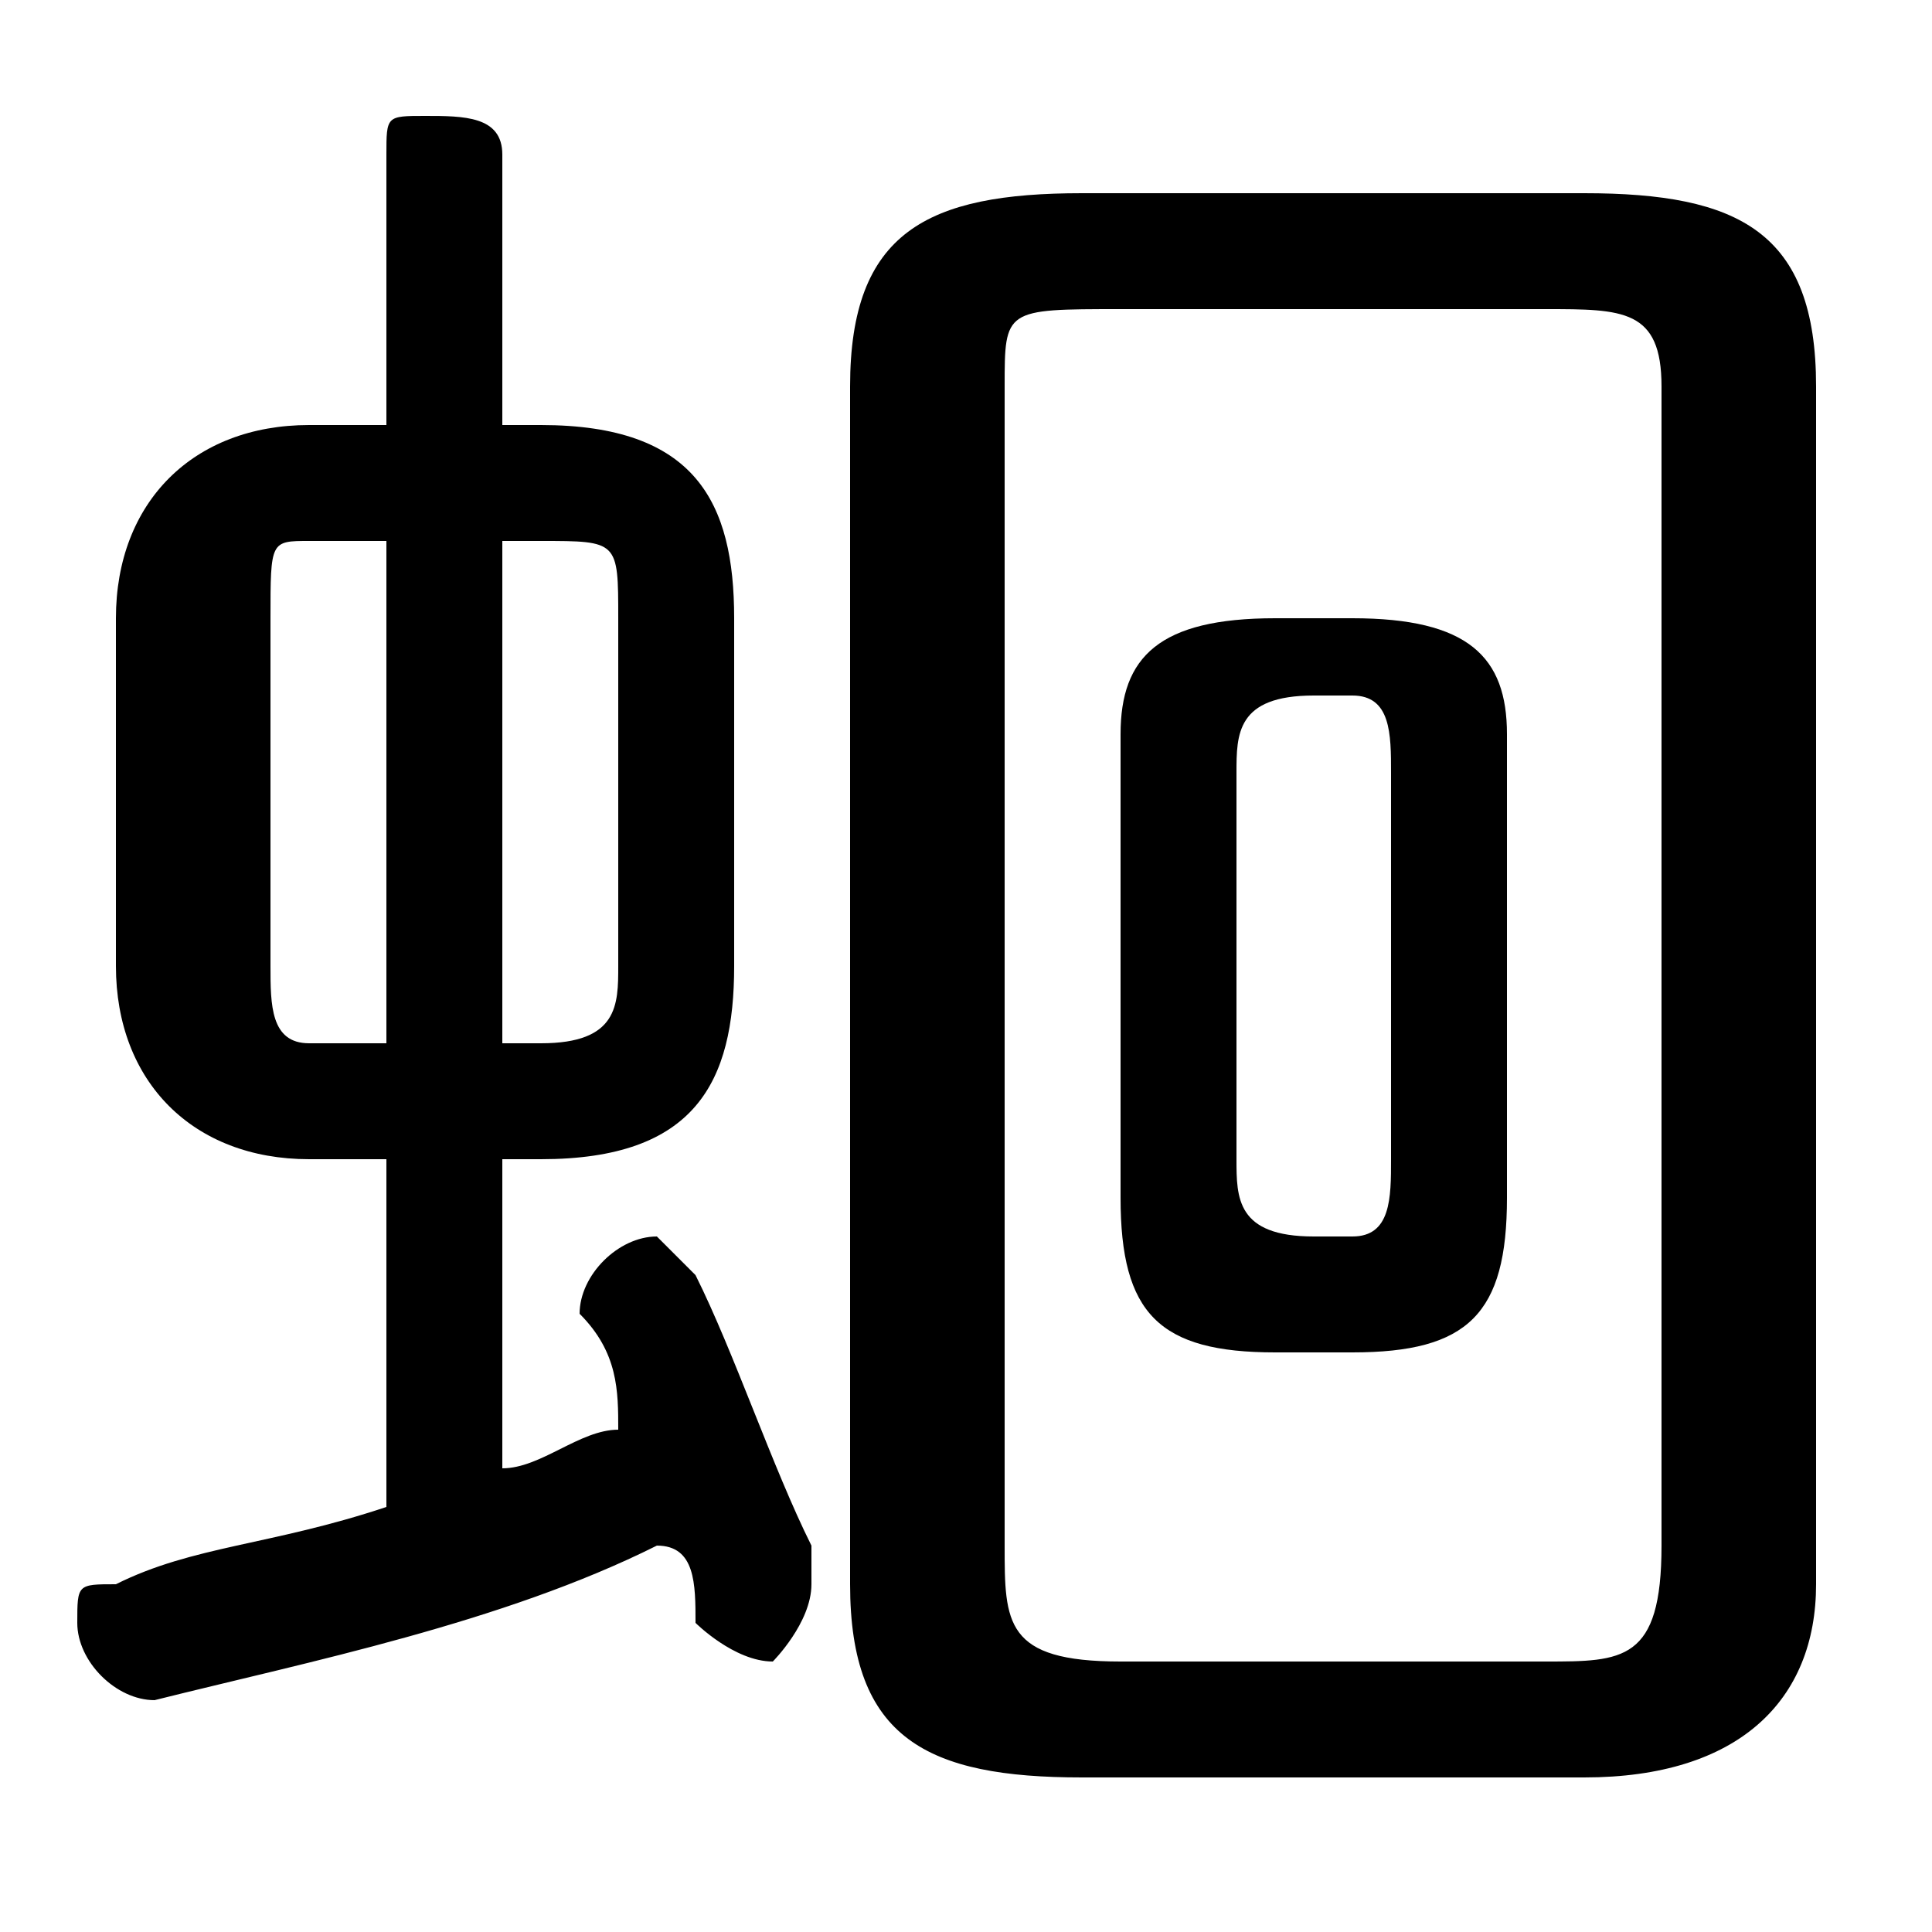 <svg xmlns="http://www.w3.org/2000/svg" viewBox="0 -44.0 50.0 50.0">
    <rect x="0" y="-44.0" width="50.0" height="50.0" fill="#808080" stroke="none"/>
    <g transform="scale(1, -1)">
        <!-- ボディの枠 -->
        <rect x="0" y="-6.0" width="50.0" height="50.0"
            stroke="white" fill="white"/>
        <!-- グリフ座標系の原点 -->
        <circle cx="0" cy="0" r="5" fill="white"/>
        <!-- グリフのアウトライン -->
        <g style="fill:black;stroke:#000000;stroke-width:0;stroke-linecap:round;stroke-linejoin:round;">
        <path d="M 14.0 14.0 C 18.0 14.0 19.0 16.0 19.0 19.0 L 19.0 28.0 C 19.0 31.0 18.0 33.0 14.0 33.0 L 13.0 33.0 L 13.0 40.0 C 13.0 41.0 12.0 41.0 11.0 41.0 C 10.0 41.0 10.0 41.0 10.0 40.0 L 10.0 33.0 L 8.0 33.0 C 5.0 33.0 3.0 31.0 3.0 28.0 L 3.0 19.0 C 3.0 16.0 5.0 14.0 8.0 14.0 L 10.0 14.0 L 10.0 5.0 C 7.0 4.0 5.0 4.0 3.0 3.0 C 2.0 3.0 2.0 3.0 2.0 2.0 C 2.0 1.0 3.0 -0.0 4.0 0.0 C 8.0 1.0 13.0 2.0 17.0 4.0 C 18.0 4.0 18.0 3.0 18.0 2.0 C 18.0 2.0 19.0 1.0 20.0 1.0 C 20.0 1.0 21.0 2.0 21.0 3.0 C 21.0 3.0 21.0 3.0 21.0 4.0 C 20.0 6.0 19.0 9.0 18.0 11.0 C 18.0 11.0 17.0 12.0 17.0 12.0 C 16.0 12.0 15.0 11.0 15.0 10.0 C 15.0 10.0 15.0 10.0 15.0 10.0 C 16.0 9.0 16.0 8.0 16.0 7.0 C 15.0 7.0 14.0 6.0 13.0 6.0 L 13.0 14.0 Z M 13.0 17.0 L 13.0 30.0 L 14.0 30.0 C 16.0 30.0 16.0 30.0 16.0 28.0 L 16.0 19.0 C 16.0 18.0 16.0 17.0 14.0 17.0 Z M 8.0 17.0 C 7.0 17.0 7.0 18.0 7.0 19.0 L 7.0 28.0 C 7.0 30.0 7.0 30.0 8.0 30.0 L 10.0 30.0 L 10.0 17.0 Z M 35.0 9.0 C 38.0 9.0 39.0 10.0 39.0 13.0 L 39.0 25.0 C 39.0 27.0 38.0 28.0 35.0 28.0 L 33.0 28.0 C 30.0 28.0 29.0 27.0 29.0 25.0 L 29.0 13.0 C 29.0 10.0 30.0 9.0 33.0 9.0 Z M 34.0 12.0 C 32.0 12.0 32.0 13.0 32.0 14.0 L 32.0 24.0 C 32.0 25.0 32.0 26.0 34.0 26.0 L 35.0 26.0 C 36.0 26.0 36.0 25.0 36.0 24.0 L 36.0 14.0 C 36.0 13.0 36.0 12.0 35.0 12.0 Z M 41.0 -2.0 C 45.0 -2.0 47.0 -0.0 47.0 3.0 L 47.0 34.0 C 47.0 38.0 45.0 39.0 41.0 39.0 L 28.0 39.0 C 24.0 39.0 22.0 38.0 22.0 34.0 L 22.0 3.0 C 22.0 -1.0 24.0 -2.0 28.0 -2.0 Z M 29.0 1.0 C 26.0 1.0 26.0 2.0 26.0 4.0 L 26.0 34.0 C 26.0 36.0 26.0 36.0 29.0 36.0 L 40.0 36.0 C 42.0 36.0 43.0 36.0 43.0 34.0 L 43.0 4.0 C 43.0 1.0 42.0 1.0 40.0 1.0 Z"/>
    </g>
    </g>
</svg>
